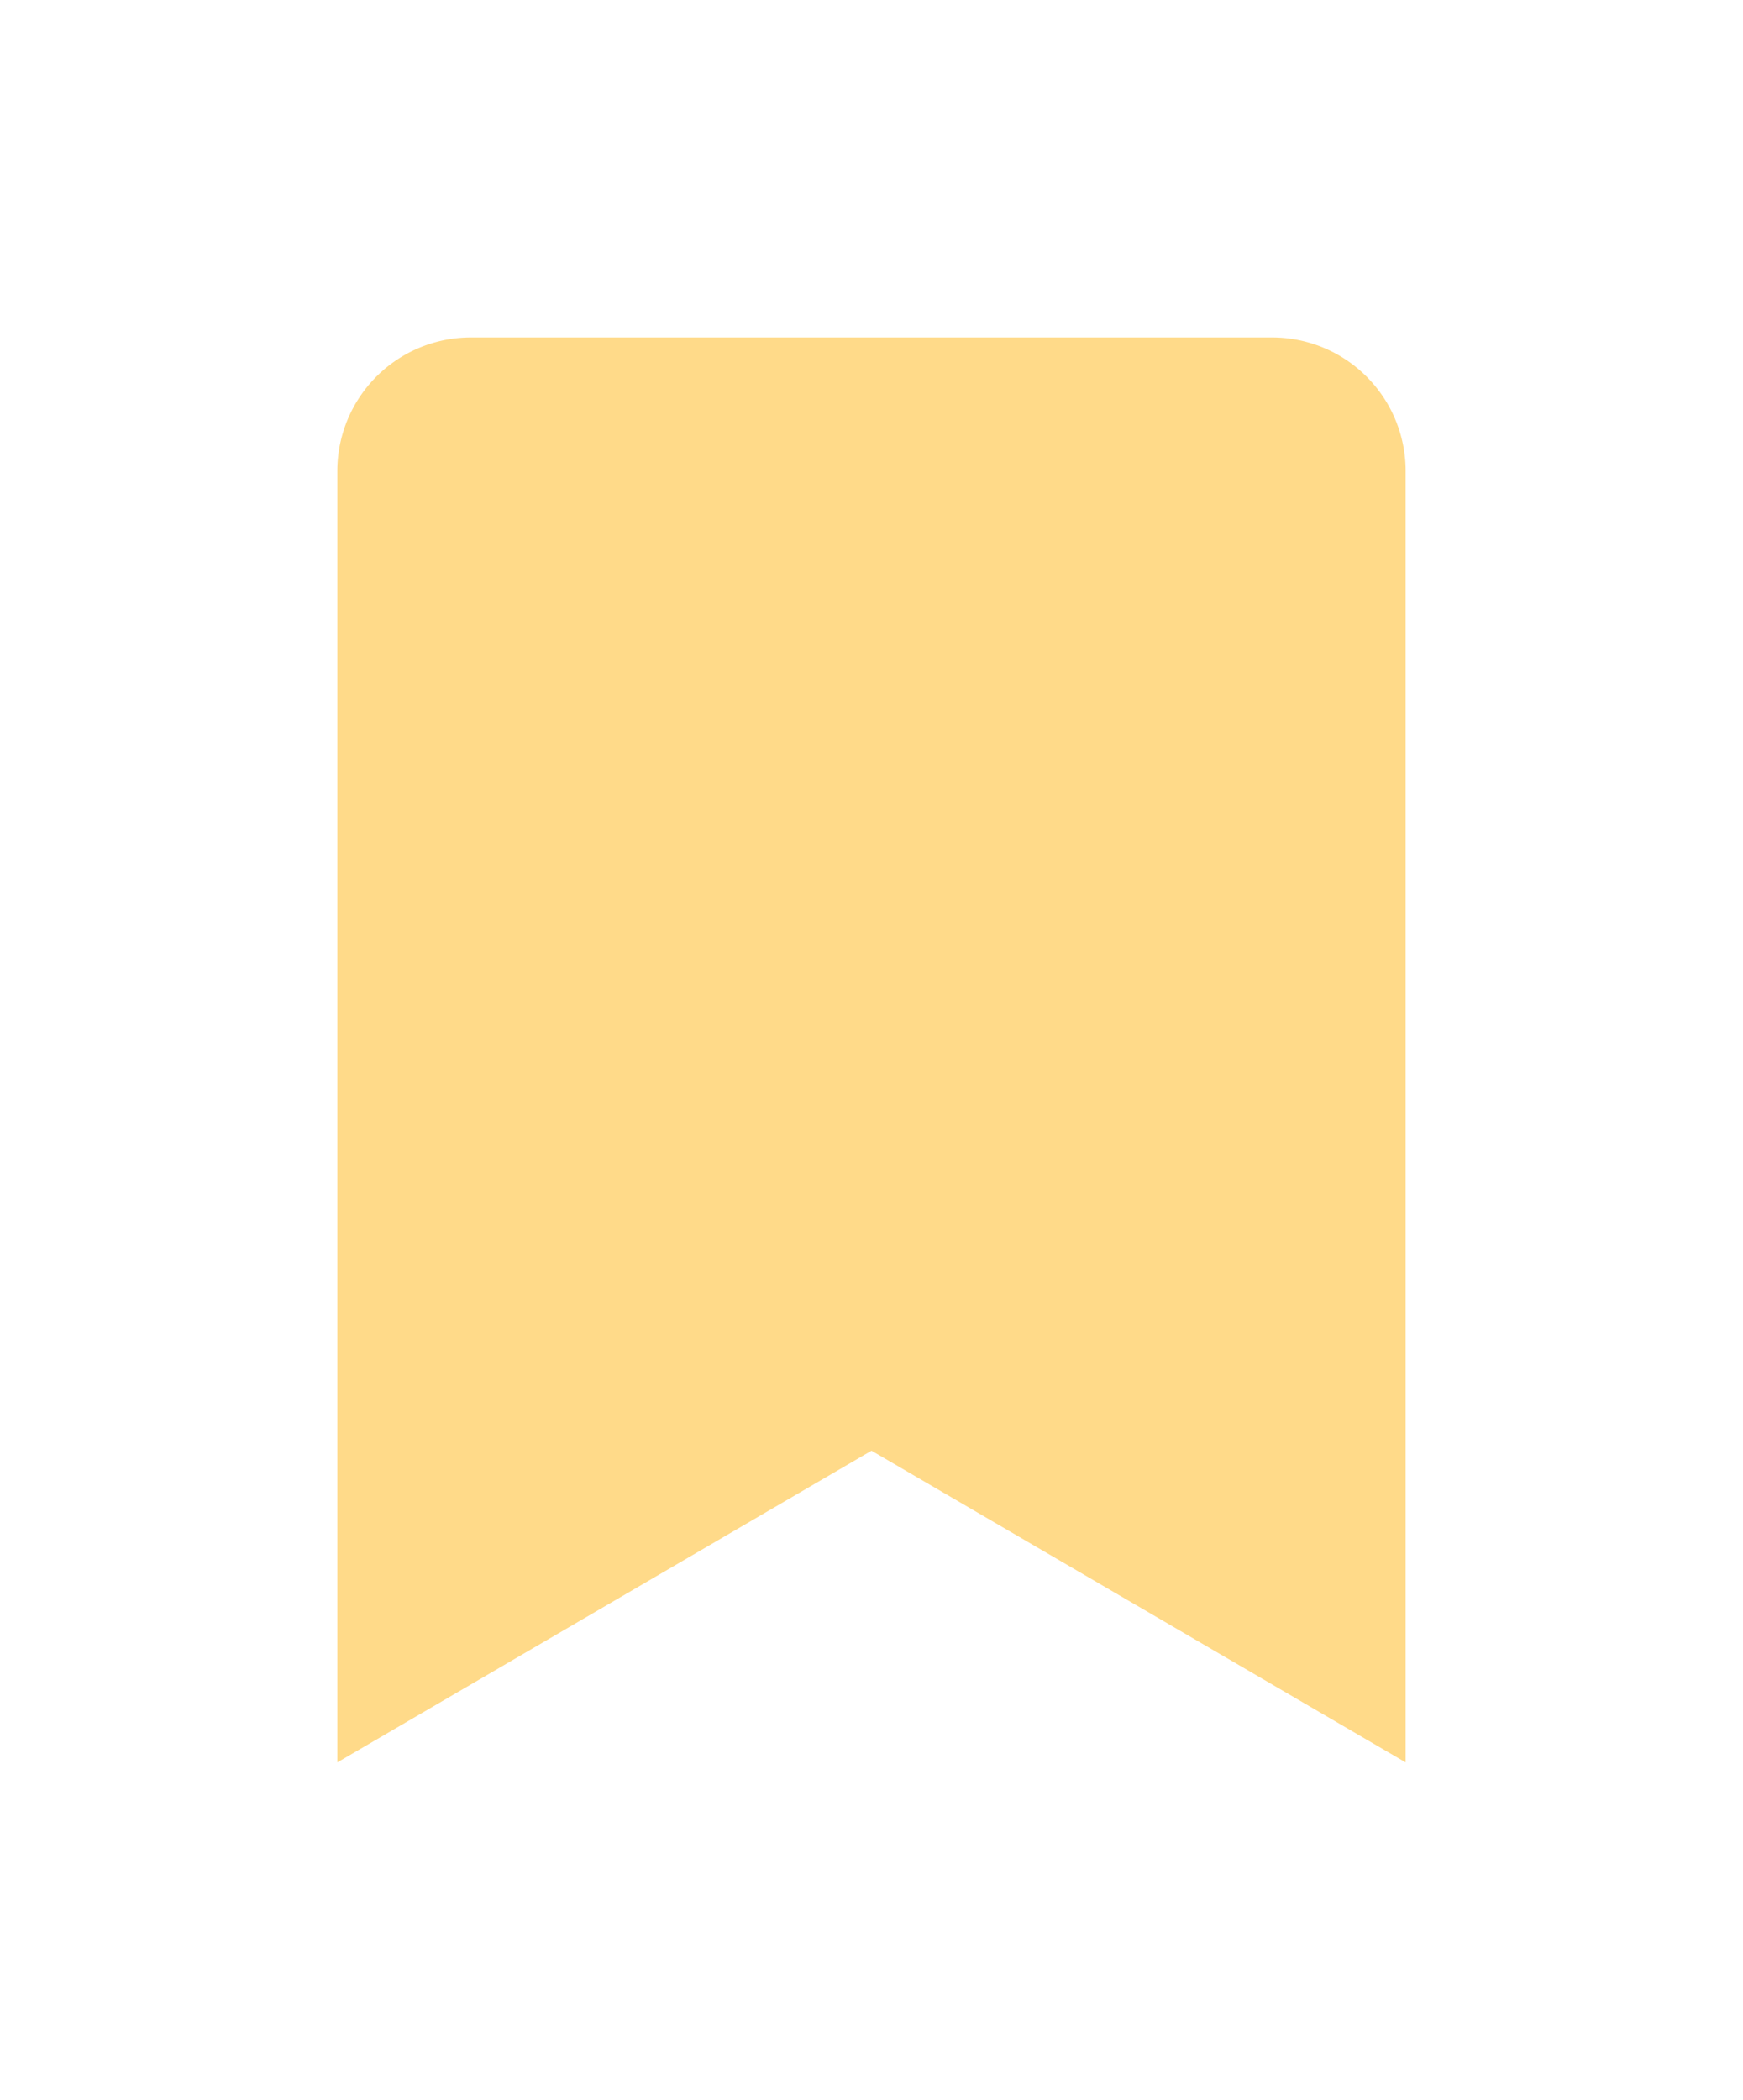 <svg xmlns="http://www.w3.org/2000/svg" width="46.506" height="56.007" viewBox="0 0 46.506 56.007">
    <defs>
        <style>
            .cls-1{fill:#ffda89}.cls-2{filter:url(#bookmark-solid)}
        </style>
        <filter id="bookmark-solid" width="46.506" height="56.007" x="0" y="0" filterUnits="userSpaceOnUse">
            <feOffset dy="3"/>
            <feGaussianBlur result="blur" stdDeviation="3"/>
            <feFlood flood-opacity=".161"/>
            <feComposite in2="blur" operator="in"/>
            <feComposite in="SourceGraphic"/>
        </filter>
    </defs>
    <g class="cls-2">
        <path id="bookmark-solid-2" d="M0 38.007V3.563A3.563 3.563 0 0 1 3.563 0h21.379a3.563 3.563 0 0 1 3.563 3.563v34.444l-14.252-8.314z" class="cls-1" data-name="bookmark-solid" transform="translate(9 6)"/>
    </g>
</svg>
